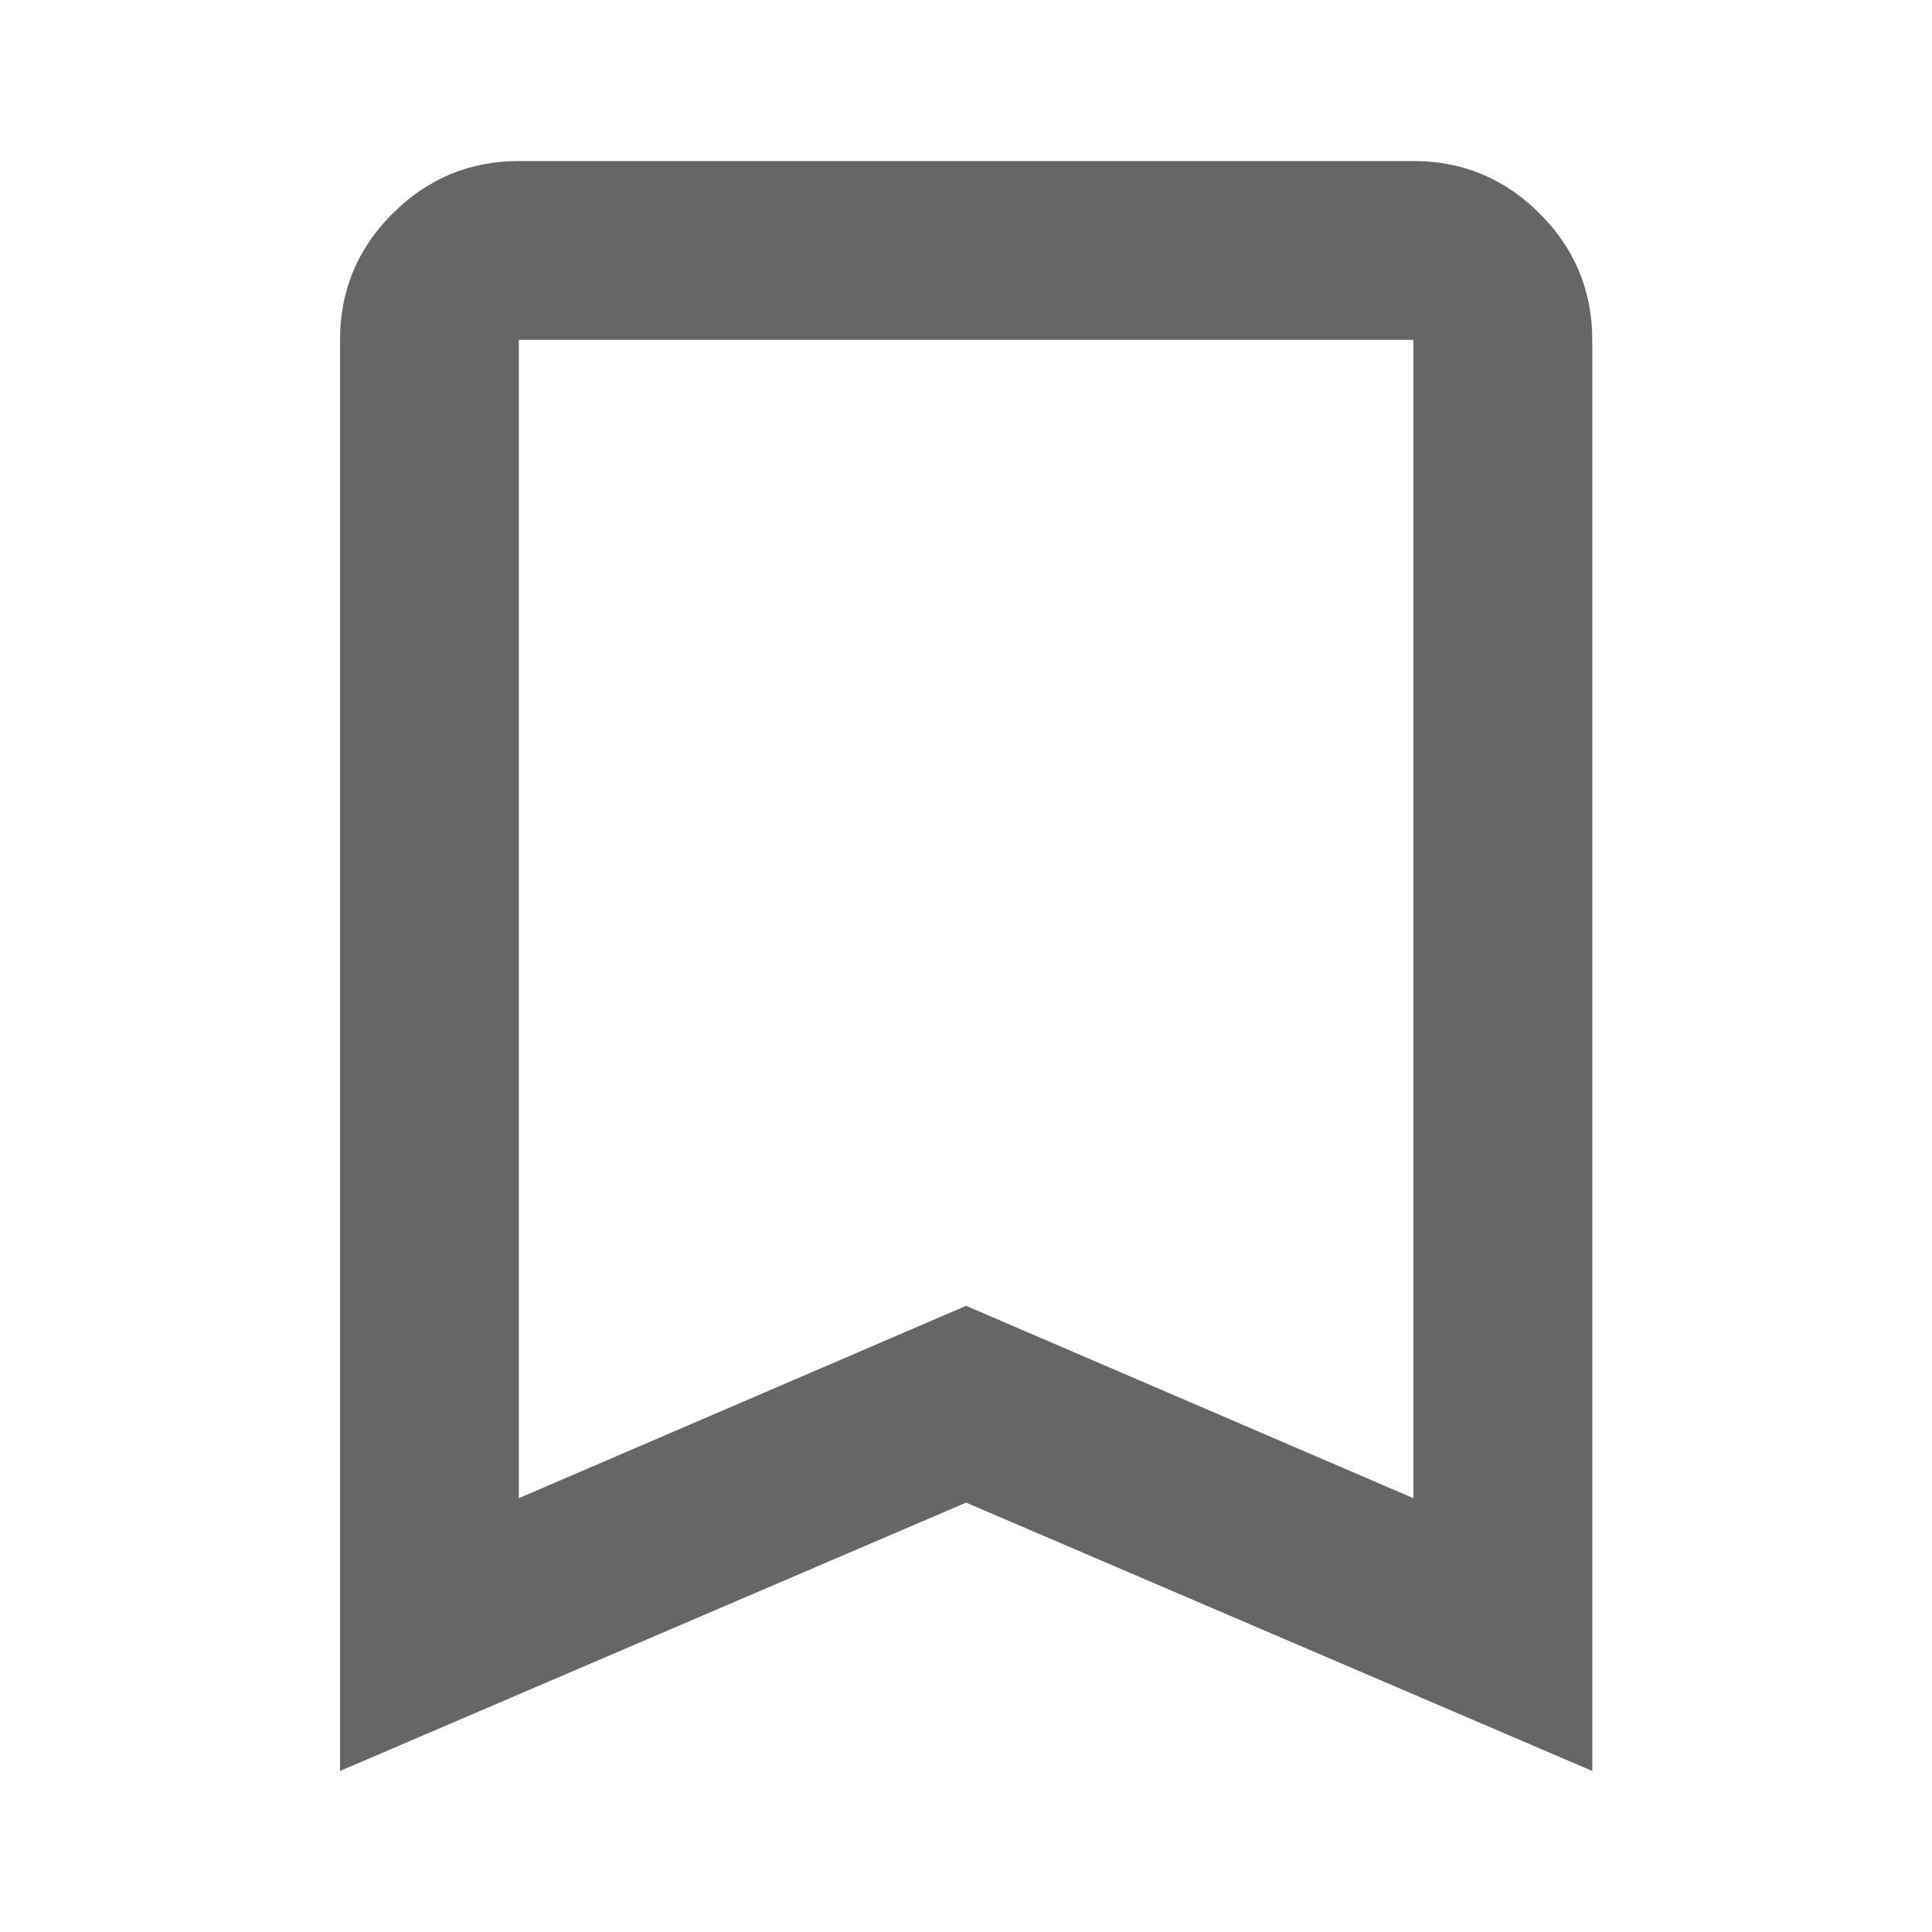 <svg width="20" height="20" viewBox="0 0 20 20" fill="none" xmlns="http://www.w3.org/2000/svg">
<path d="M3.52 18.333V3.518C3.52 3.009 3.701 2.573 4.064 2.211C4.427 1.849 4.863 1.667 5.371 1.667H14.631C15.14 1.667 15.576 1.848 15.939 2.211C16.302 2.574 16.483 3.01 16.483 3.518V18.333L10.001 15.555L3.52 18.333ZM5.371 15.509L10.001 13.518L14.631 15.509V3.518H5.371V15.509Z" fill="#666666"/>
</svg>
